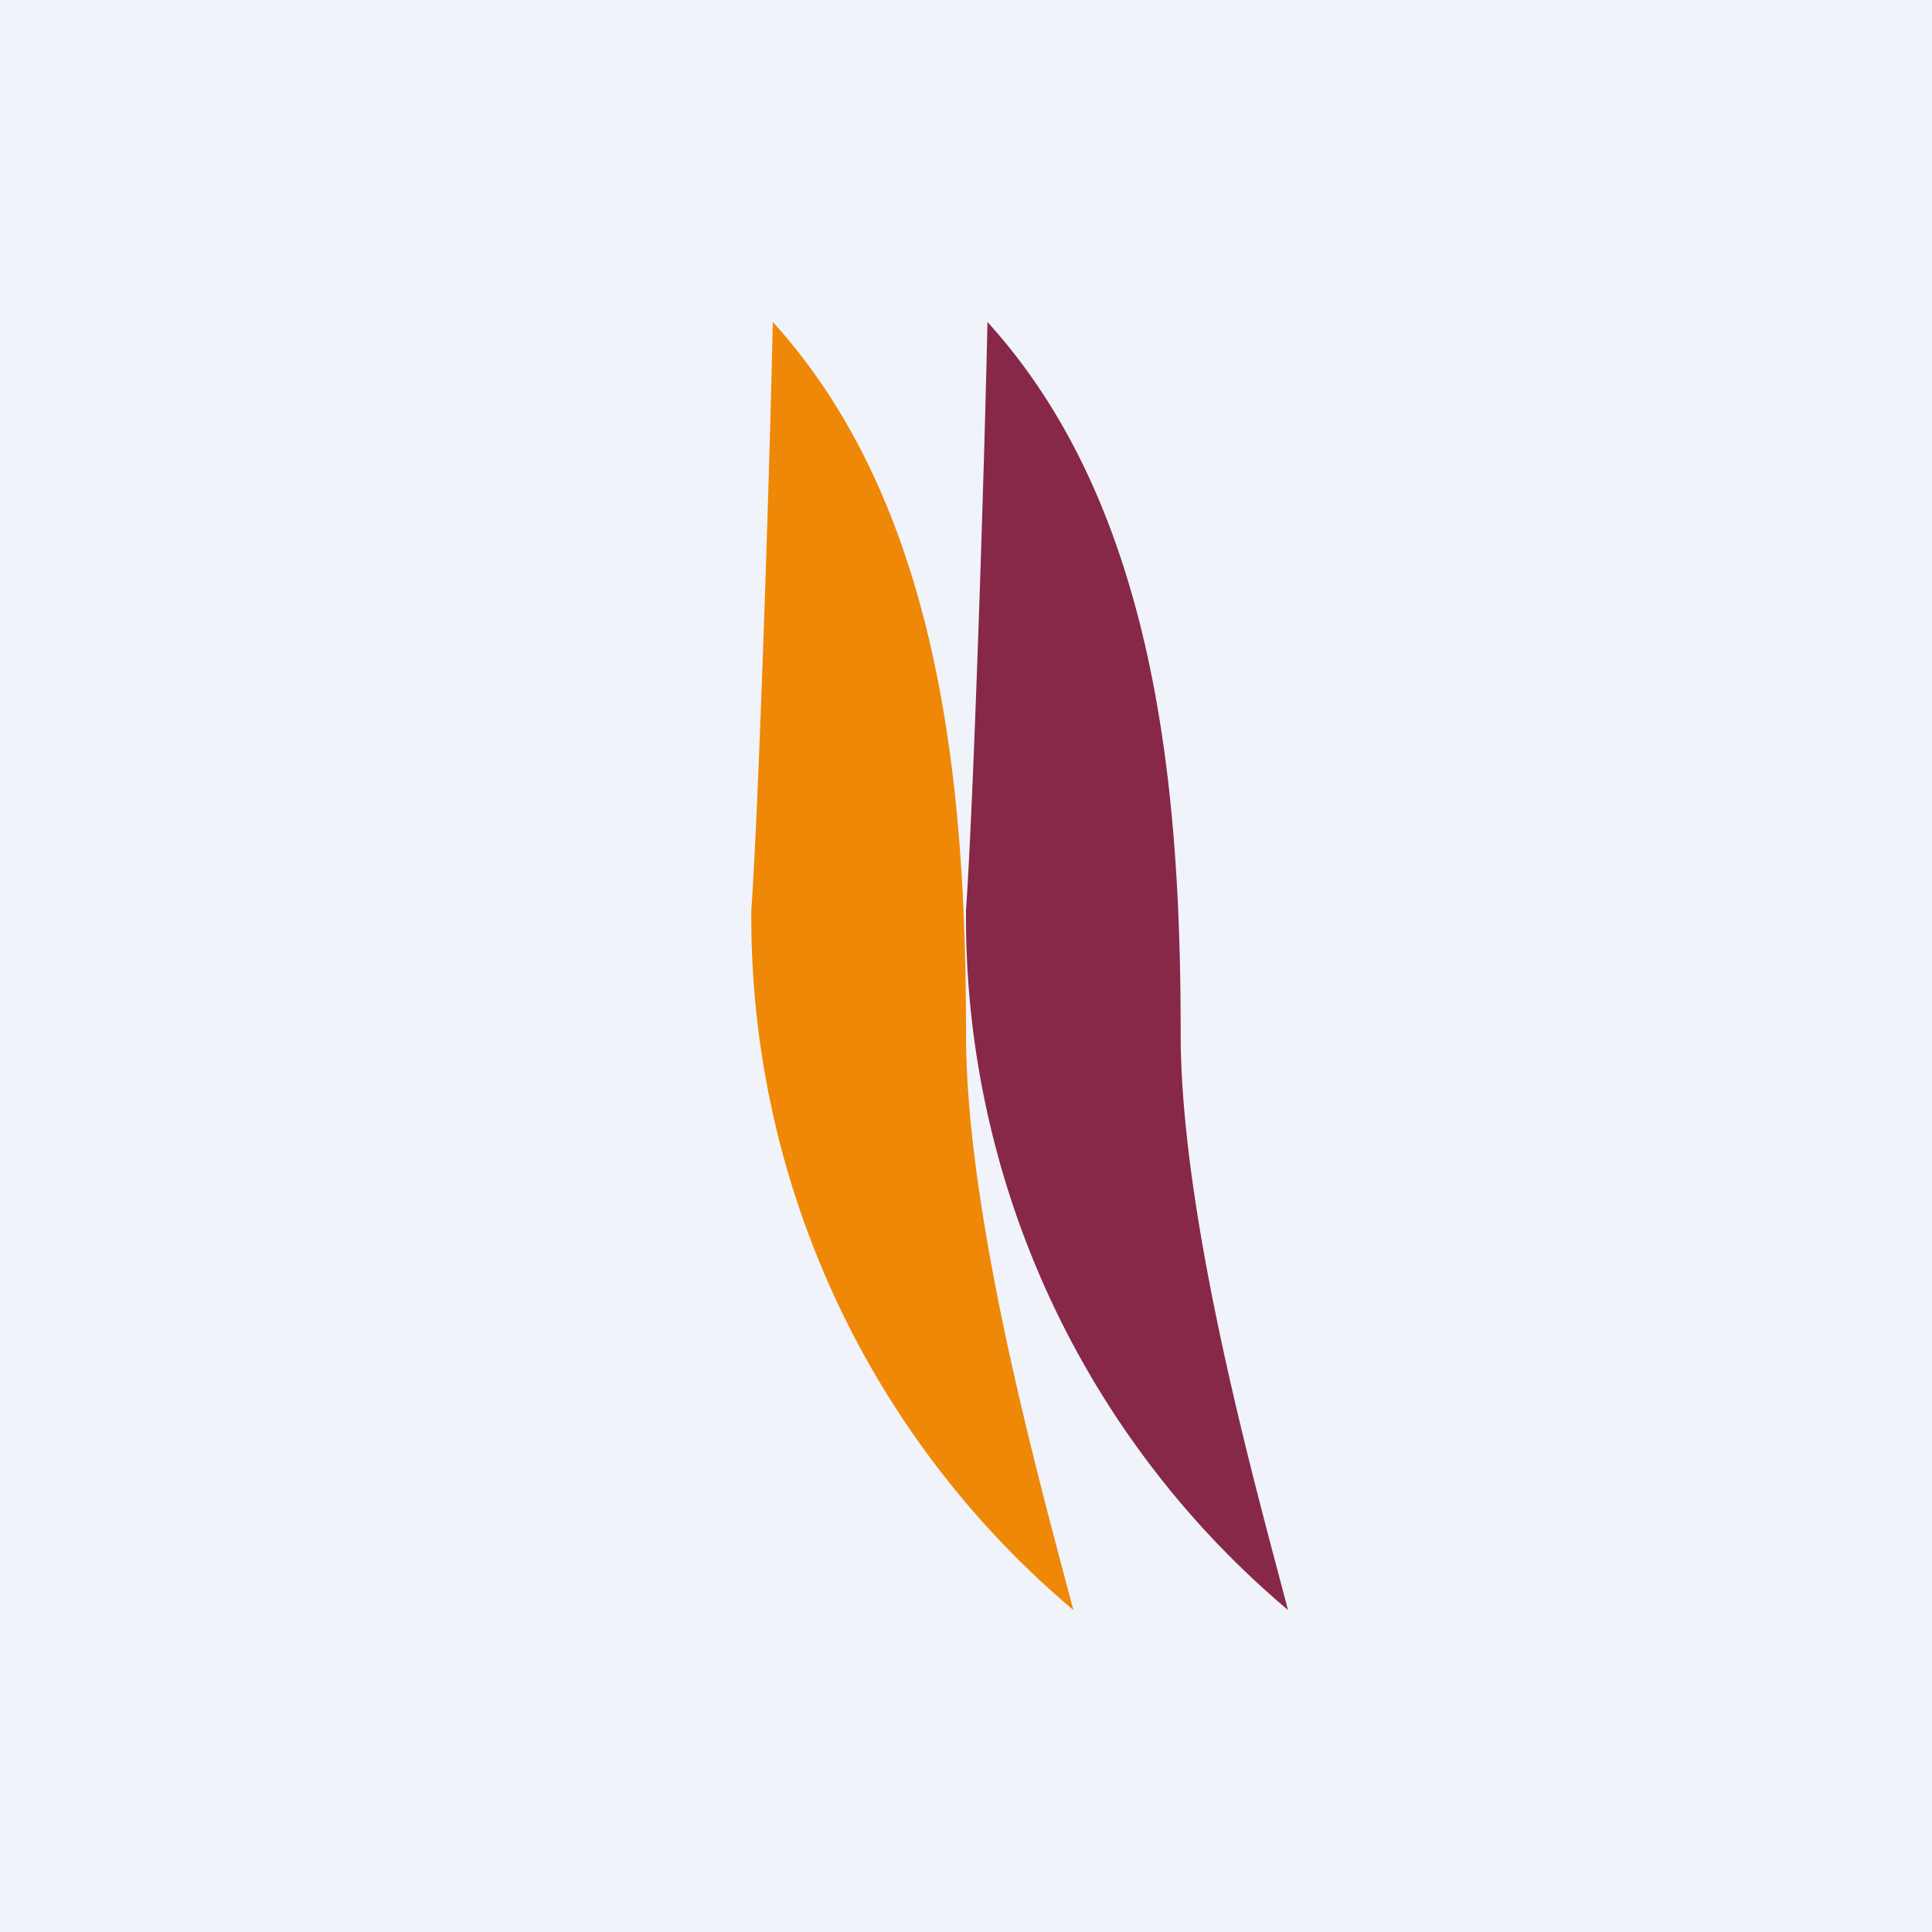 <!-- by TradingView --><svg width="18" height="18" viewBox="0 0 18 18" xmlns="http://www.w3.org/2000/svg"><path fill="#F0F3FA" d="M0 0h18v18H0z"/><path d="M9 8.48c.07-1 .17-4.07.2-5.48C10.8 4.76 11 7.44 11 9.63c0 1.75.72 4.3 1 5.37a8.44 8.44 0 0 1-3-6.52Z" fill="#872848"/><path d="M7 8.48c.07-1 .17-4.07.2-5.48C8.8 4.76 9 7.44 9 9.63c0 1.75.72 4.3 1 5.37a8.44 8.44 0 0 1-3-6.52Z" fill="#EF8806"/></svg>